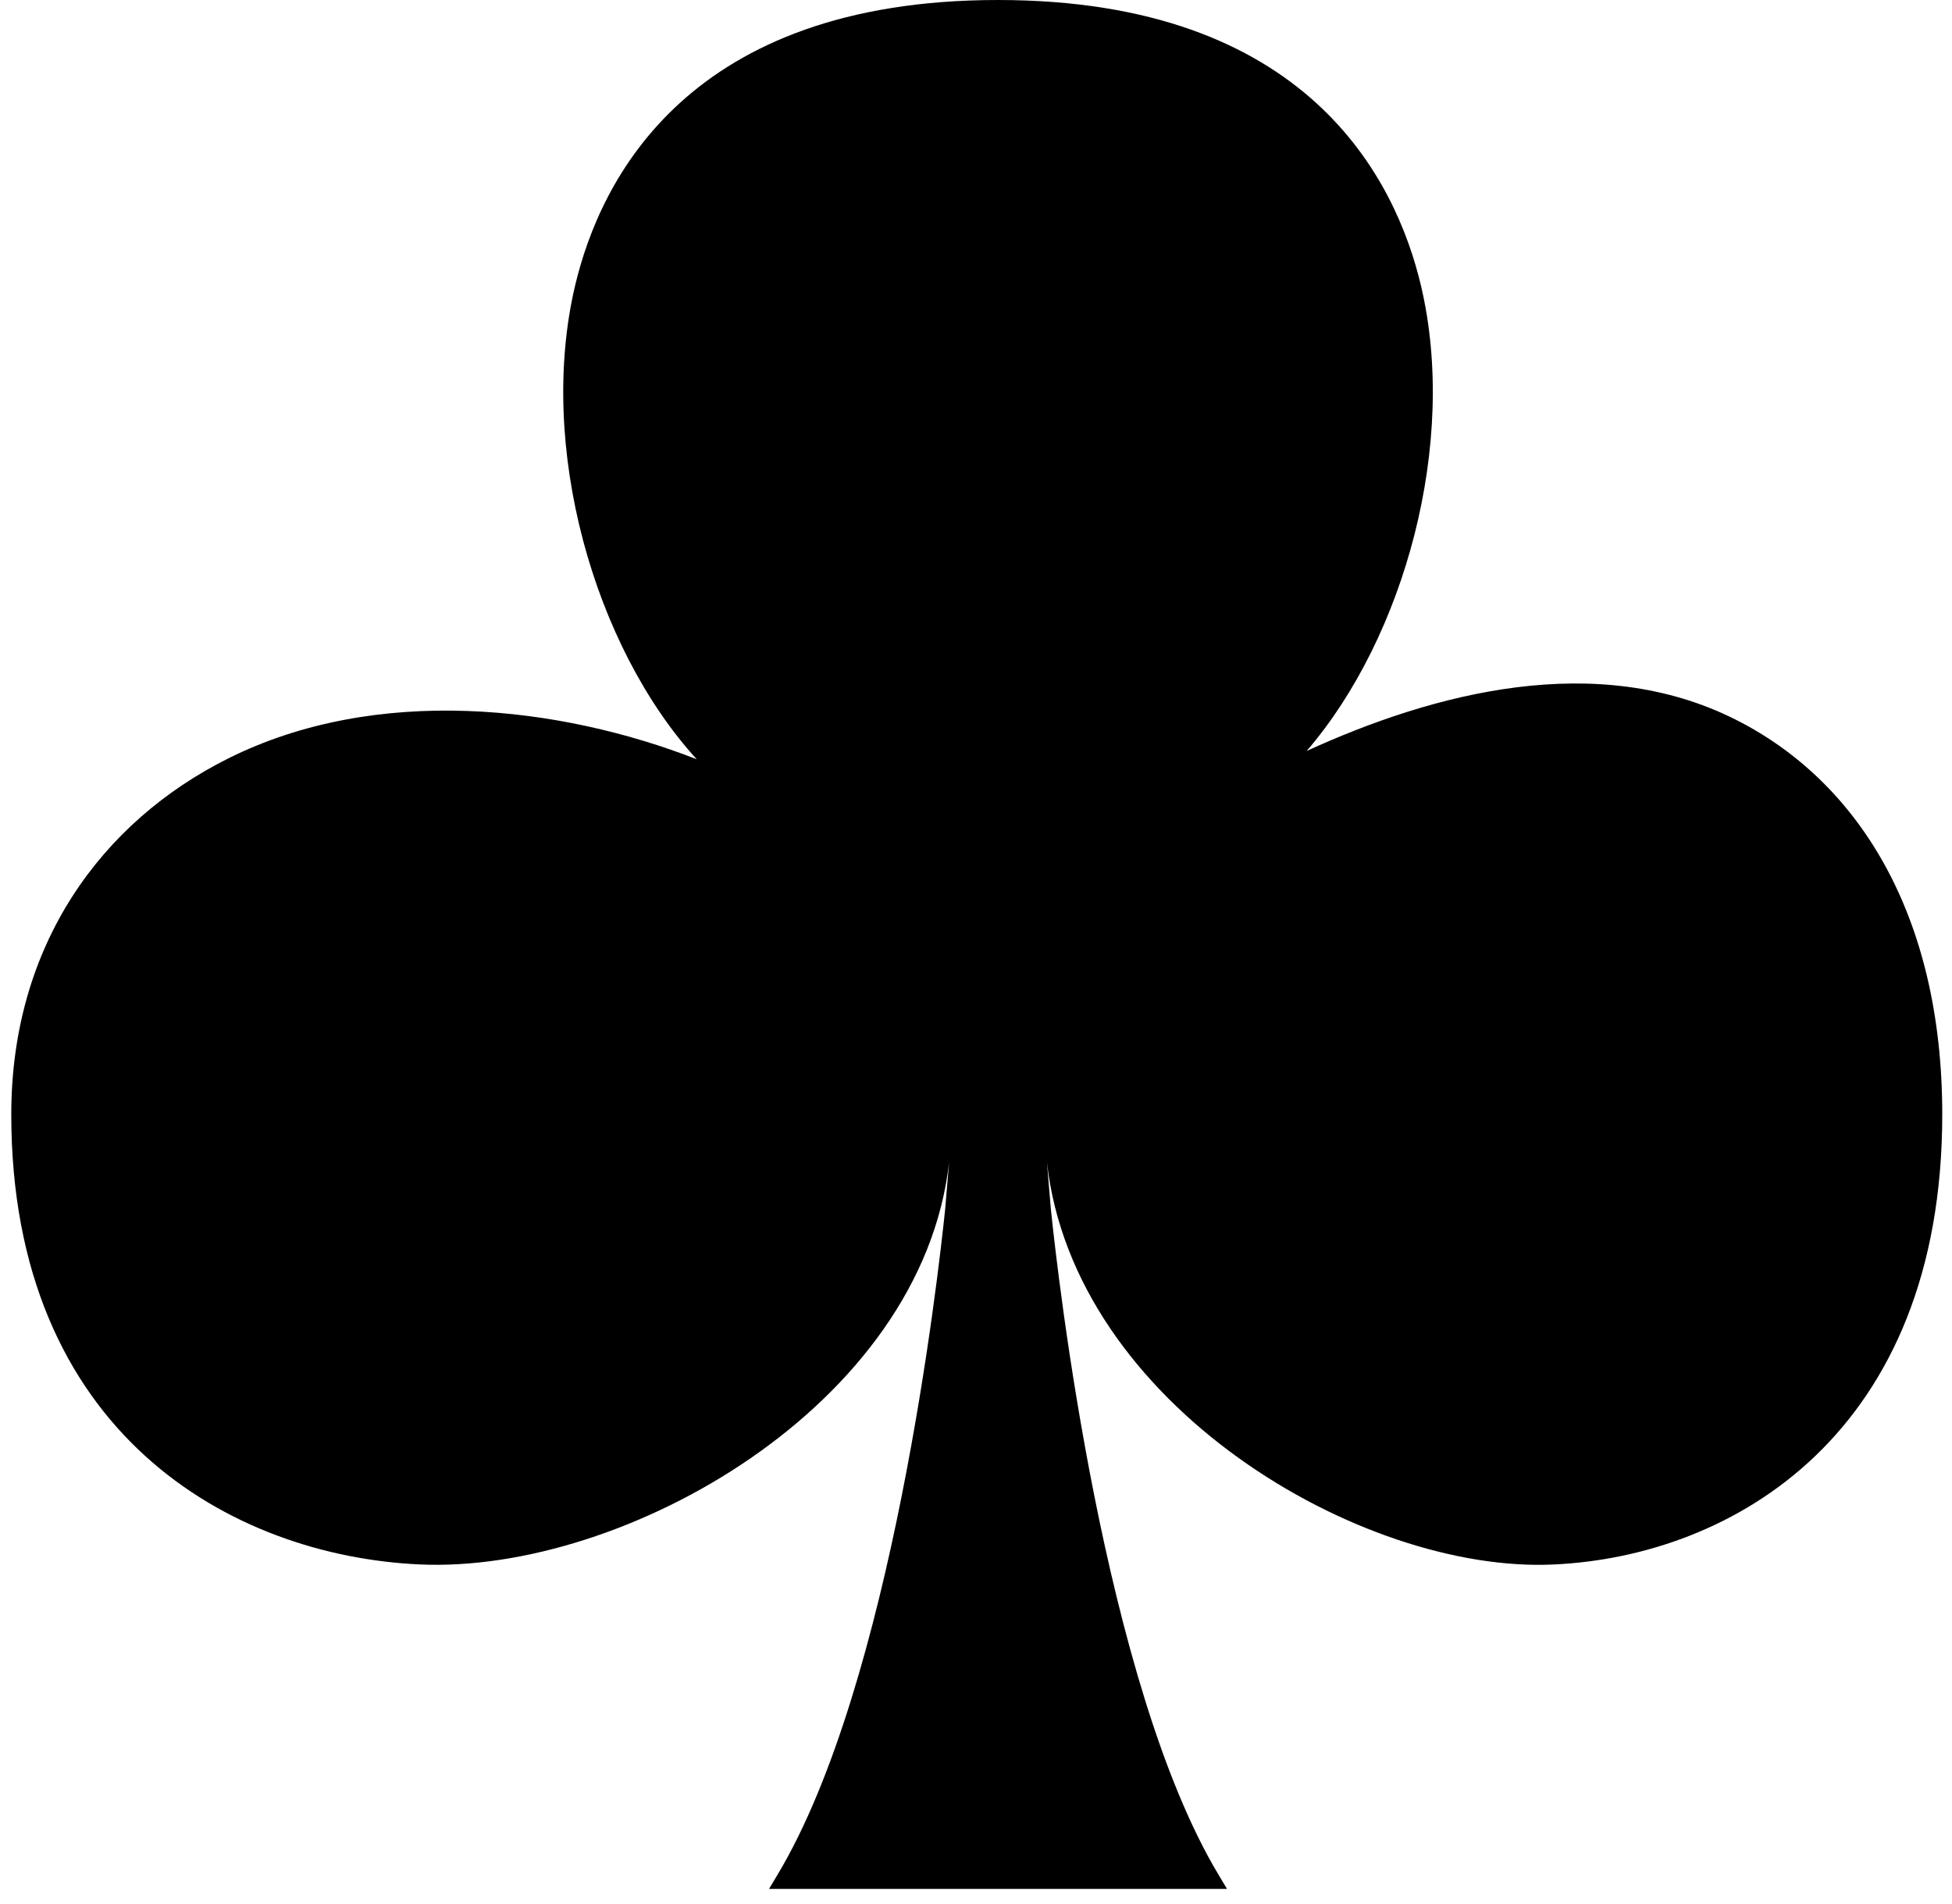 <?xml version="1.0" encoding="UTF-8"?>
<svg width="121px" height="118px" viewBox="0 0 121 118" version="1.1" xmlns="http://www.w3.org/2000/svg" xmlns:xlink="http://www.w3.org/1999/xlink">
    <title>clubs</title>
    <g id="Page-1" stroke="none" stroke-width="1" fill="none" fill-rule="evenodd">
        <path d="M107.543,44.575 C98.96,40.281 88.873,42.936 80.998,46.541 C87.083,39.471 90.378,27.427 88.085,17.713 C86.523,11.098 81.041,0 61.866,0 C42.689,0 37.207,11.097 35.646,17.713 C33.296,27.666 36.812,40.067 43.188,47.055 C34.723,43.745 23.359,42.397 14.135,47.01 C6.293,50.931 0.699,58.558 0.699,69.067 C0.699,88.803 14.337,96.425 26.016,96.955 C38.69,97.534 57.155,87.1 58.833,72.018 L58.591,74.915 C58.147,79.222 55.3,104.346 48.197,116.185 L47.671,117.063 L76.059,117.063 L75.533,116.185 C68.432,104.349 65.583,79.222 65.139,74.915 L64.896,72.018 C66.557,87.064 84.396,97.522 96.3,96.958 C107.417,96.453 120.396,88.847 120.396,69.067 C120.396,56.6 115.111,48.359 107.543,44.575" id="clubs" fill="#000000"></path>
    </g>
</svg>